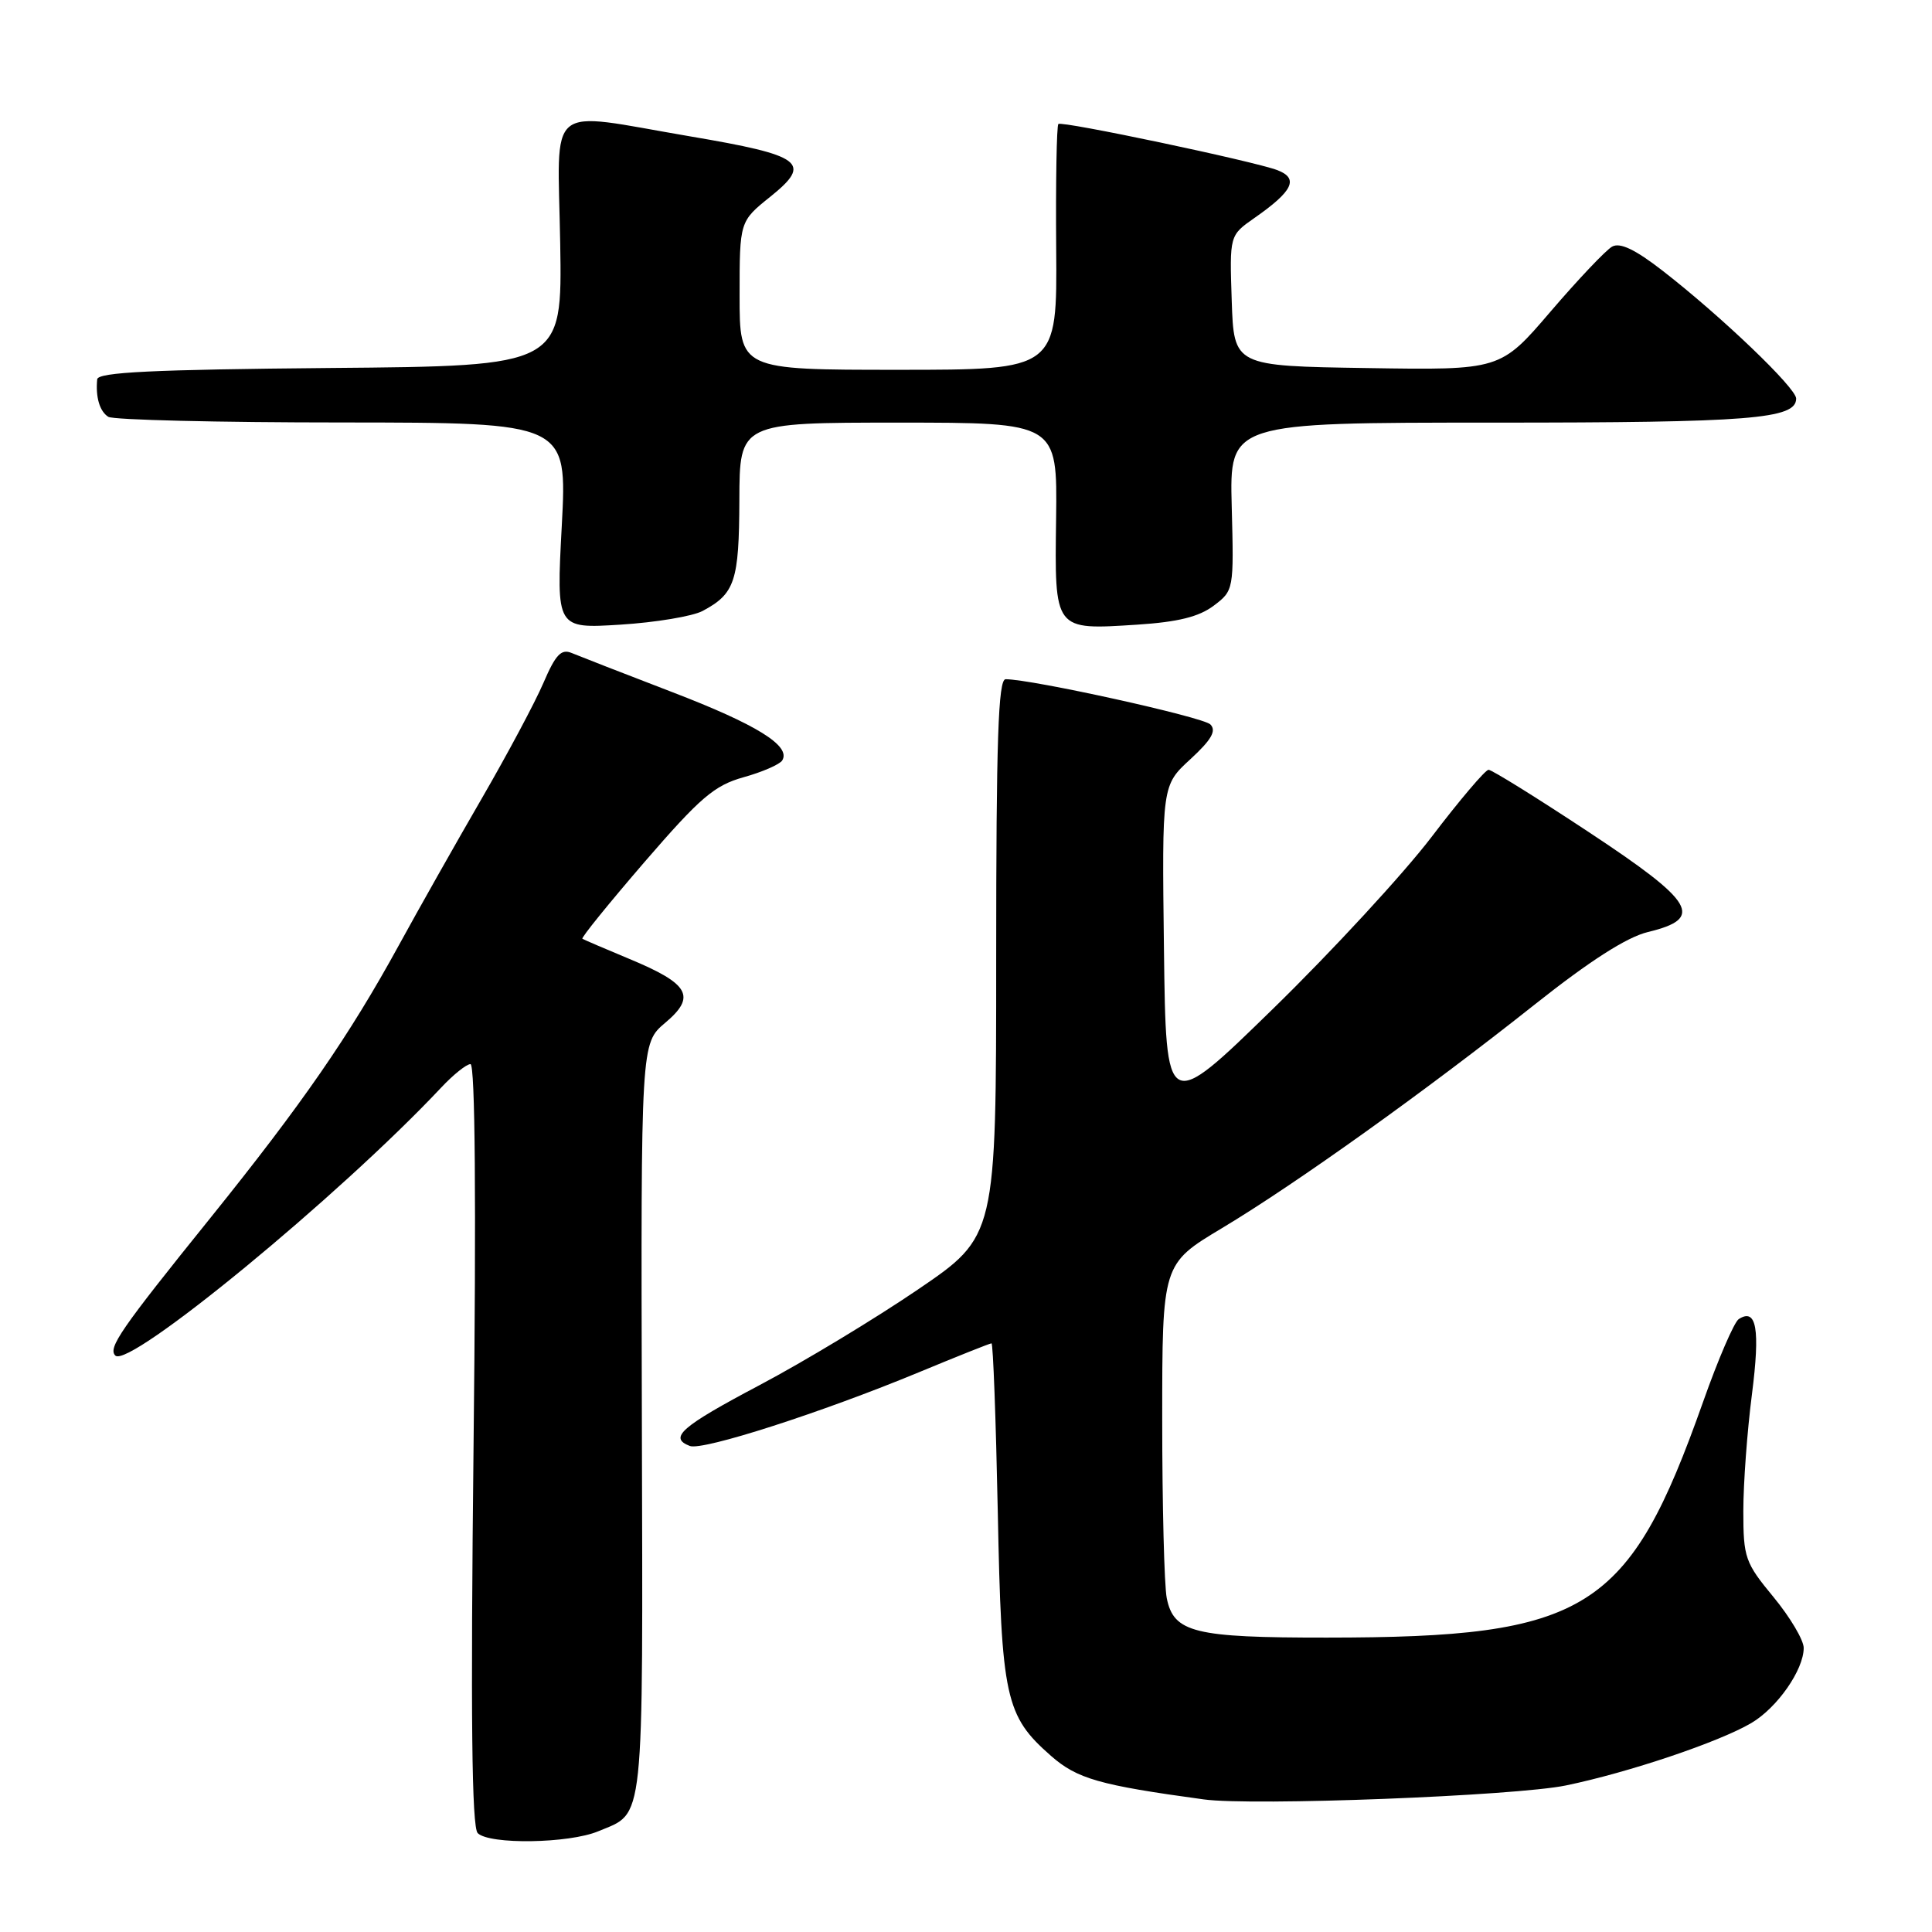 <?xml version="1.0" encoding="UTF-8" standalone="no"?>
<!DOCTYPE svg PUBLIC "-//W3C//DTD SVG 1.1//EN" "http://www.w3.org/Graphics/SVG/1.1/DTD/svg11.dtd" >
<svg xmlns="http://www.w3.org/2000/svg" xmlns:xlink="http://www.w3.org/1999/xlink" version="1.1" viewBox="0 0 256 256">
 <g >
 <path fill="currentColor"
d=" M 79.28 242.65 C 85.46 240.07 85.19 242.64 85.05 188.17 C 84.92 138.25 84.92 138.25 88.14 135.53 C 92.29 132.04 91.36 130.37 83.39 127.06 C 80.15 125.71 77.35 124.51 77.17 124.39 C 76.98 124.26 80.69 119.69 85.41 114.21 C 92.79 105.67 94.64 104.08 98.52 102.99 C 101.01 102.30 103.32 101.29 103.65 100.76 C 104.84 98.84 100.27 96.00 89.00 91.68 C 82.67 89.25 76.72 86.93 75.76 86.53 C 74.37 85.94 73.62 86.73 72.01 90.48 C 70.91 93.05 67.22 99.96 63.82 105.83 C 60.42 111.70 55.48 120.44 52.84 125.27 C 46.25 137.30 40.05 146.26 27.88 161.38 C 15.95 176.18 14.28 178.61 15.28 179.62 C 17.07 181.41 45.00 158.44 58.44 144.13 C 60.05 142.41 61.81 141.00 62.34 141.00 C 62.96 141.00 63.11 159.25 62.75 191.40 C 62.35 227.45 62.51 242.11 63.30 242.90 C 64.84 244.44 75.40 244.28 79.28 242.65 Z  M 207.50 236.58 C 215.85 234.85 227.78 230.83 232.06 228.31 C 235.49 226.29 239.00 221.27 239.00 218.36 C 239.00 217.32 237.20 214.29 235.00 211.62 C 231.23 207.06 231.00 206.40 231.00 200.21 C 231.00 196.59 231.51 189.64 232.14 184.76 C 233.25 176.09 232.75 173.26 230.39 174.79 C 229.79 175.18 227.66 180.11 225.67 185.75 C 215.82 213.56 210.37 216.98 175.80 216.99 C 158.23 217.00 155.52 216.33 154.60 211.76 C 154.27 210.10 154.00 199.46 154.00 188.11 C 154.00 167.48 154.00 167.48 161.91 162.74 C 171.68 156.89 188.97 144.52 203.35 133.11 C 210.66 127.31 215.55 124.18 218.35 123.50 C 225.87 121.69 224.61 119.56 210.51 110.25 C 203.64 105.71 197.67 102.00 197.24 102.00 C 196.82 102.00 193.42 106.00 189.69 110.90 C 185.96 115.79 176.51 126.03 168.70 133.65 C 154.50 147.50 154.50 147.50 154.23 125.78 C 153.96 104.06 153.96 104.06 157.73 100.60 C 160.53 98.02 161.21 96.83 160.38 95.99 C 159.41 95.01 136.77 90.01 133.25 90.00 C 132.27 90.00 132.00 98.05 132.00 126.90 C 132.00 163.81 132.00 163.81 121.64 170.86 C 115.94 174.74 106.49 180.45 100.64 183.54 C 90.23 189.05 88.56 190.51 91.41 191.60 C 93.10 192.25 108.93 187.15 121.74 181.84 C 126.83 179.73 131.16 178.00 131.38 178.00 C 131.59 178.00 131.96 188.01 132.21 200.25 C 132.70 225.04 133.20 227.34 139.26 232.66 C 142.73 235.70 145.65 236.54 159.50 238.43 C 165.95 239.32 200.77 237.97 207.50 236.58 Z  M 93.09 80.96 C 97.39 78.67 97.93 77.02 97.97 66.25 C 98.00 56.00 98.00 56.00 119.05 56.00 C 140.10 56.00 140.10 56.00 139.94 68.65 C 139.74 83.64 139.62 83.48 150.70 82.77 C 156.08 82.42 158.87 81.73 160.82 80.26 C 163.48 78.25 163.50 78.16 163.21 67.12 C 162.92 56.00 162.92 56.00 197.89 56.00 C 231.99 56.00 238.00 55.52 238.00 52.81 C 238.00 51.40 228.09 41.92 220.30 35.87 C 216.68 33.06 214.66 32.09 213.61 32.68 C 212.79 33.14 209.12 37.01 205.46 41.28 C 198.81 49.05 198.81 49.05 181.16 48.77 C 163.50 48.50 163.50 48.50 163.21 39.84 C 162.92 31.19 162.92 31.19 166.21 28.89 C 171.33 25.32 172.13 23.65 169.27 22.55 C 166.22 21.38 140.67 15.99 140.24 16.43 C 140.01 16.66 139.88 24.08 139.95 32.92 C 140.08 49.00 140.08 49.00 119.04 49.00 C 98.00 49.00 98.00 49.00 98.00 39.17 C 98.00 29.33 98.00 29.33 102.09 26.05 C 107.67 21.56 106.39 20.60 91.39 18.06 C 72.05 14.77 73.91 13.24 74.23 32.25 C 74.50 48.50 74.50 48.50 43.75 48.76 C 20.23 48.97 12.97 49.32 12.88 50.26 C 12.65 52.63 13.21 54.51 14.35 55.23 C 14.98 55.64 28.92 55.98 45.33 55.98 C 75.16 56.00 75.16 56.00 74.44 69.65 C 73.71 83.30 73.71 83.30 82.20 82.77 C 86.86 82.48 91.77 81.66 93.09 80.96 Z "/>
</g>
</svg>